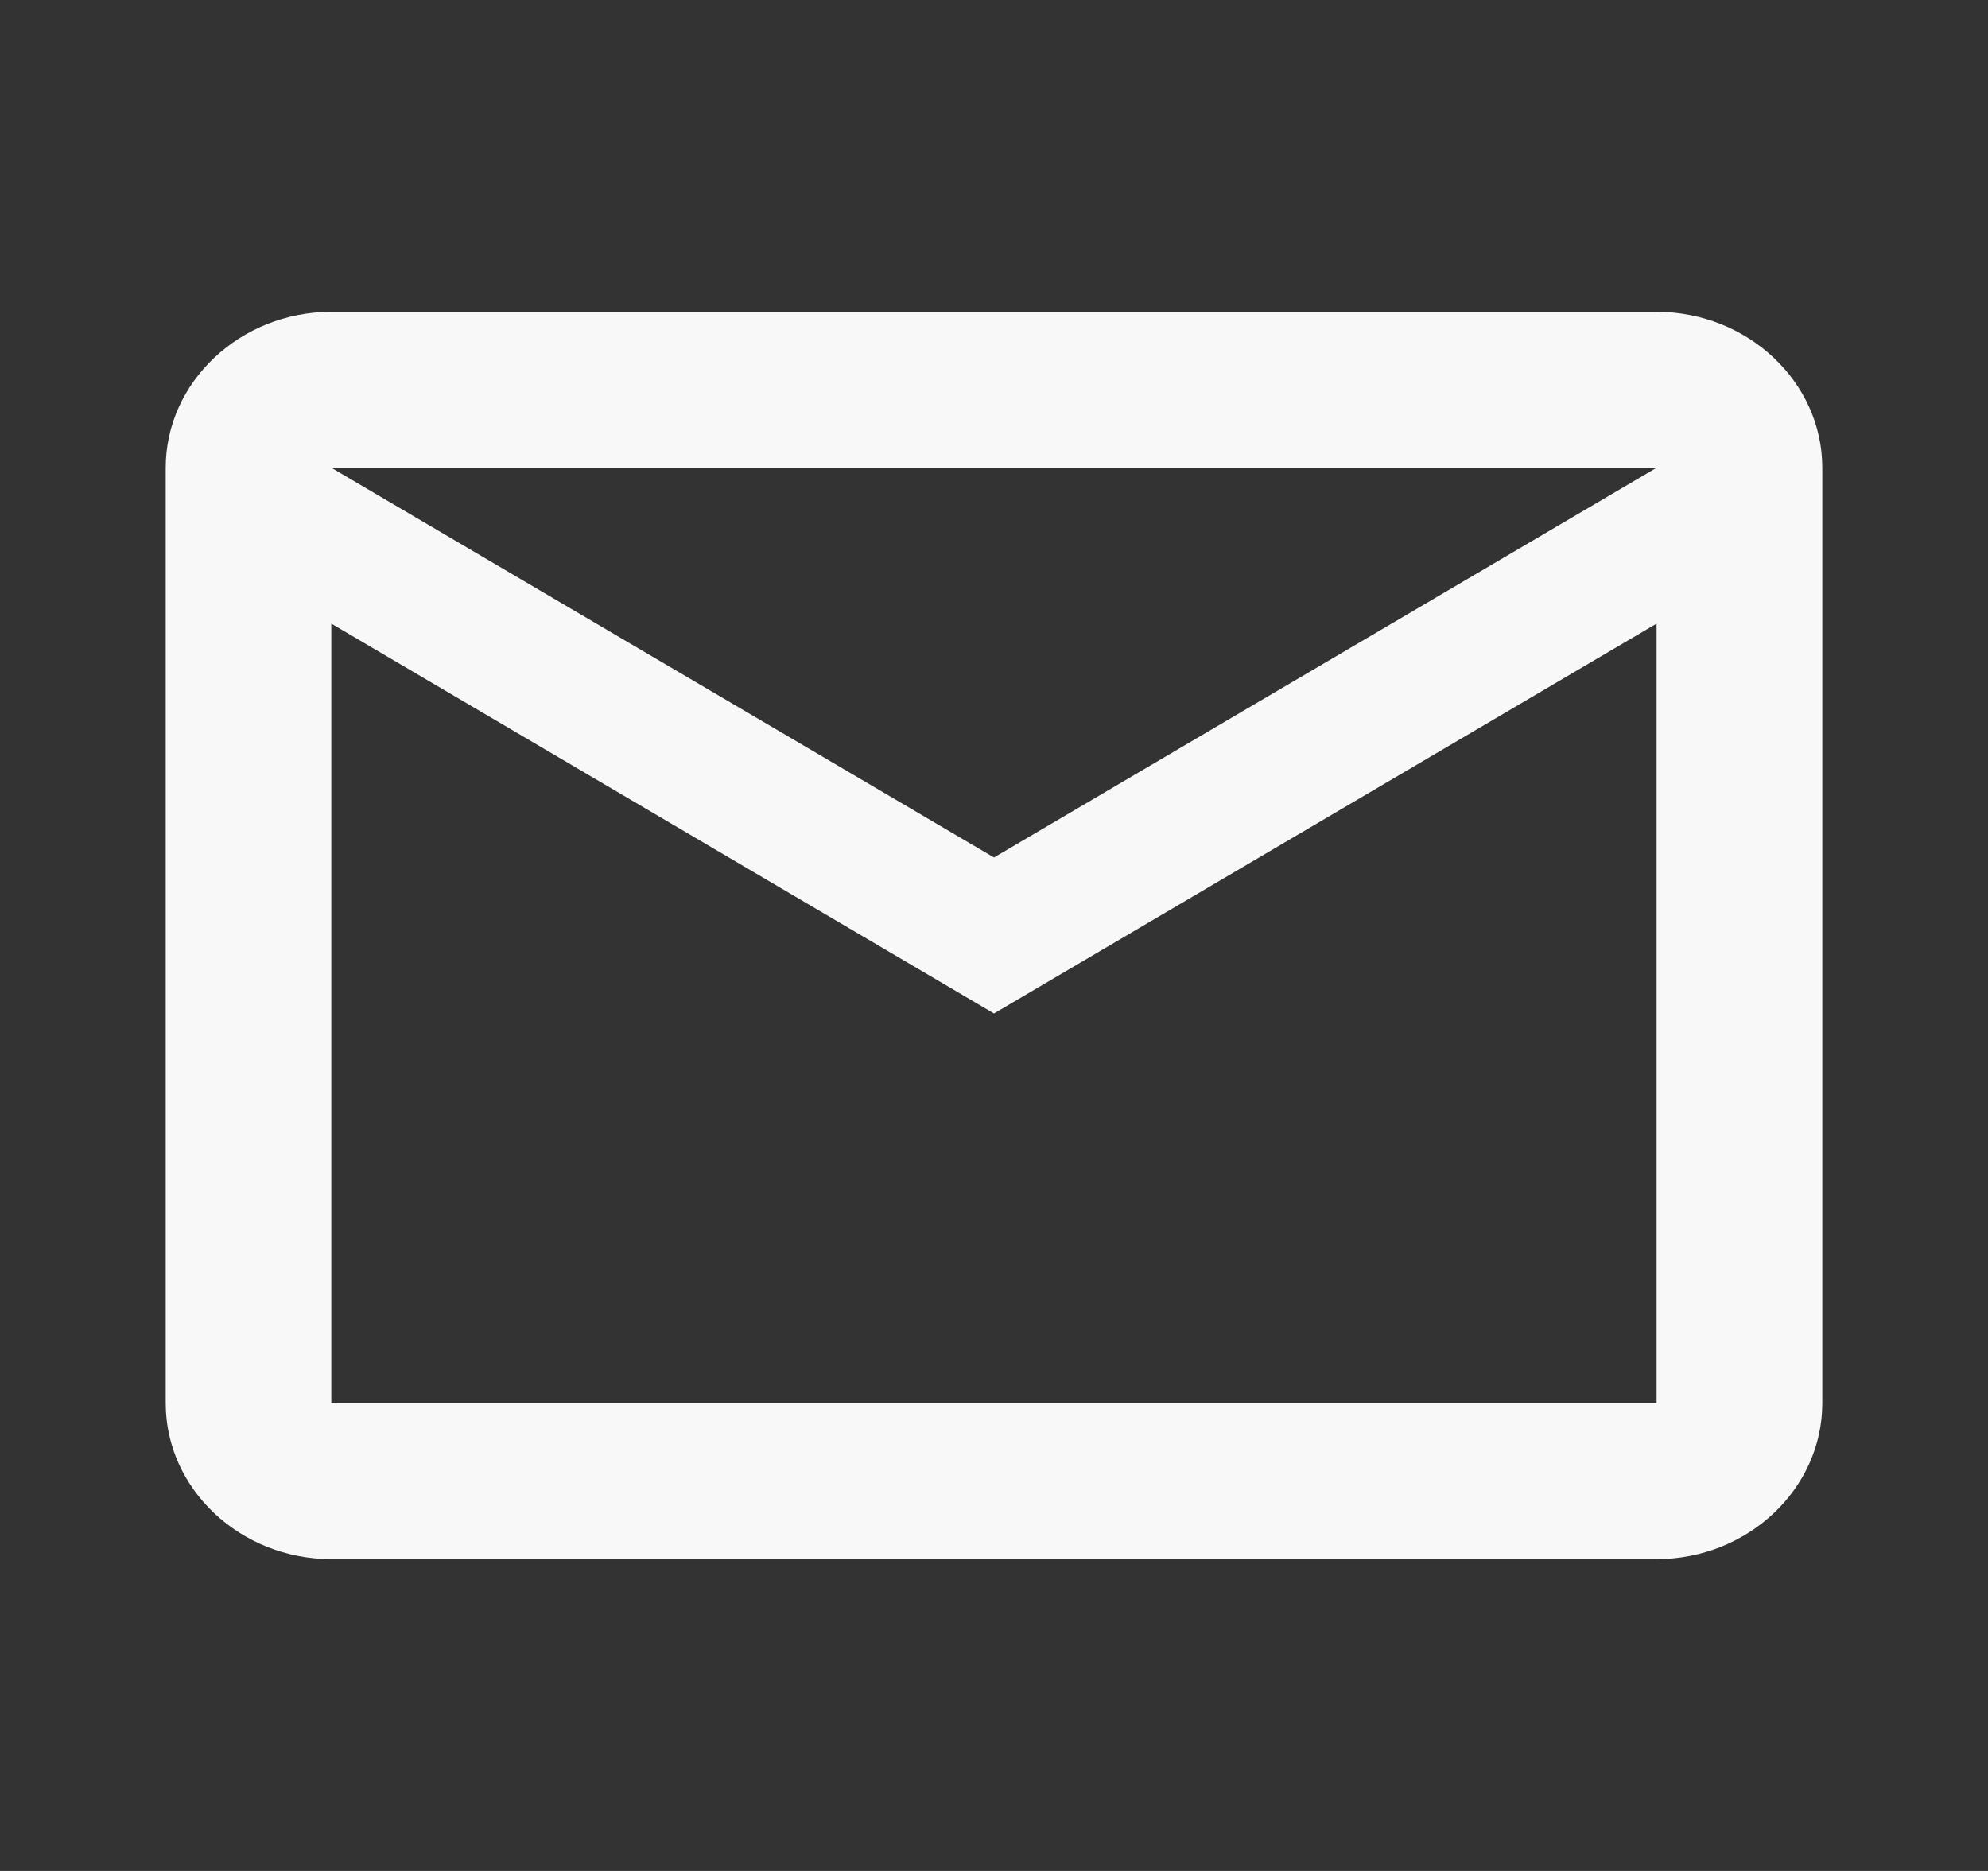 <svg width="17" height="16" viewBox="0 0 17 16" fill="none" xmlns="http://www.w3.org/2000/svg">
<rect x="0" y="0" width="17" height="16" fill="#333333" stroke="none"/>
<g id="ic:outline-email">
<path id="Vector" d="M15.583 4C15.583 3.267 14.946 2.667 14.166 2.667H2.833C2.054 2.667 1.417 3.267 1.417 4V12C1.417 12.733 2.054 13.333 2.833 13.333H14.166C14.946 13.333 15.583 12.733 15.583 12V4ZM14.166 4L8.5 7.333L2.833 4H14.166ZM14.166 12H2.833V5.333L8.5 8.667L14.166 5.333V12Z" fill="#F8F8F8"/>
</g>
</svg>
